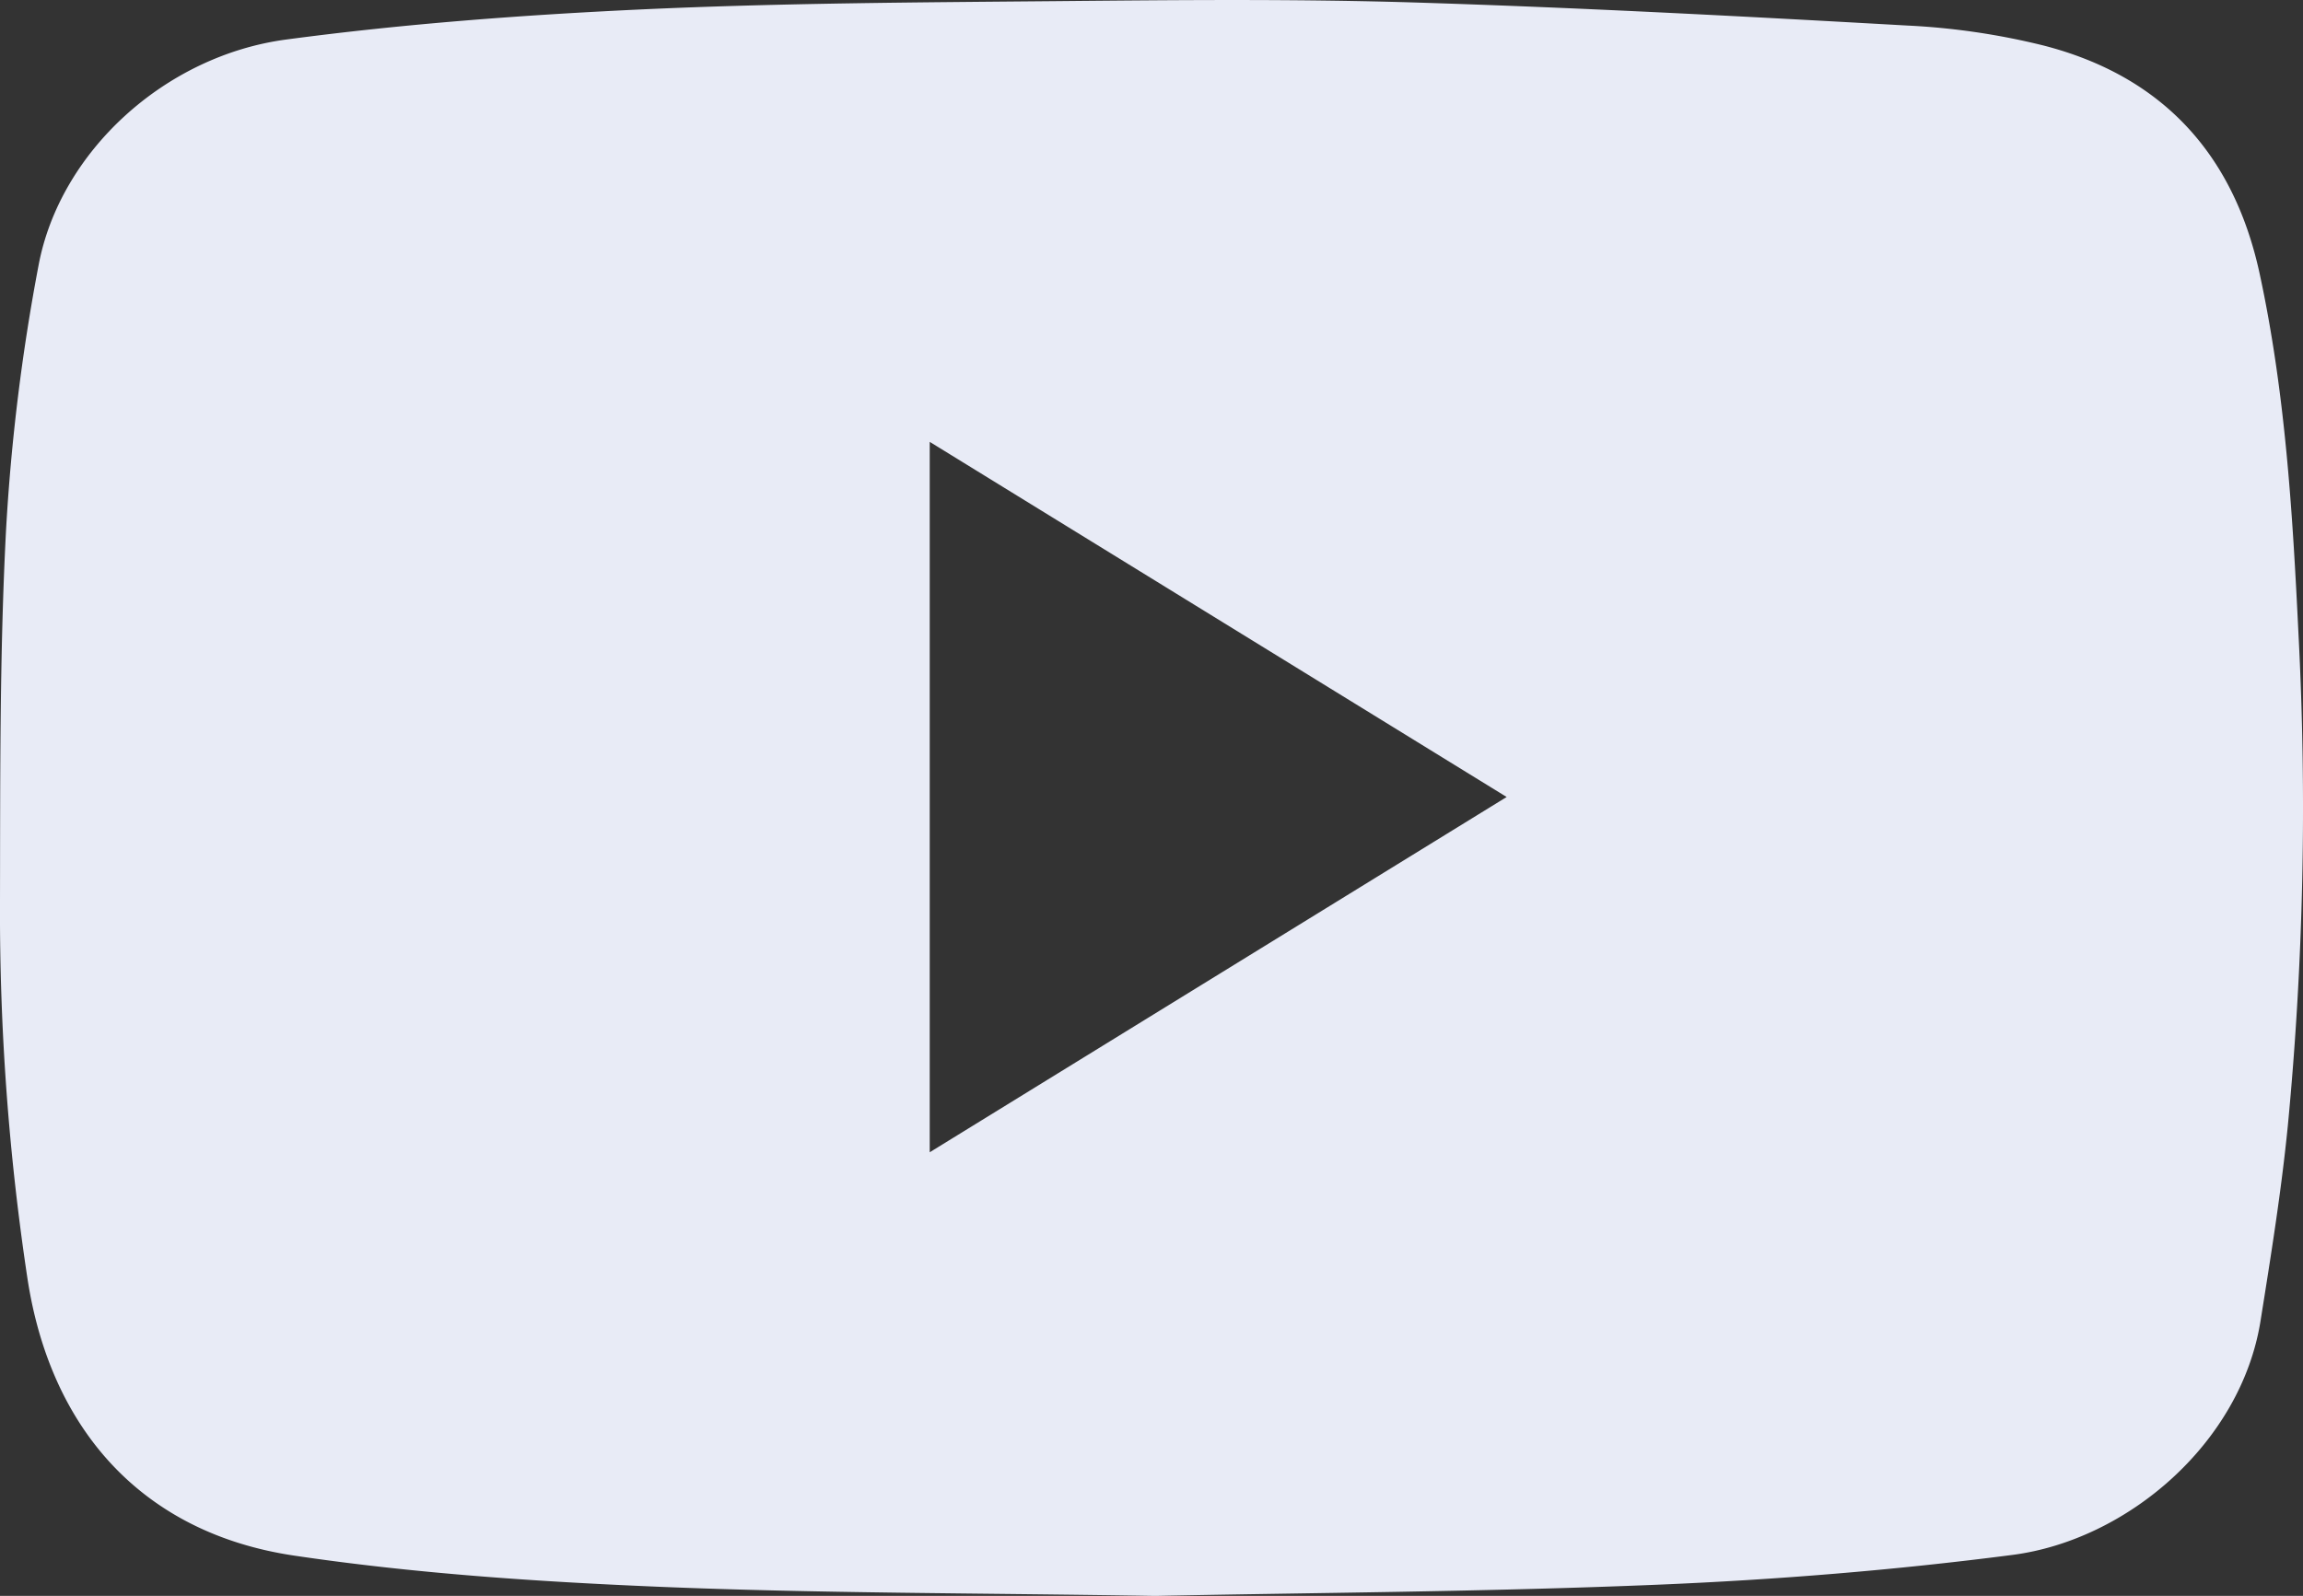 <svg id="Layer_2" data-name="Layer 2" xmlns="http://www.w3.org/2000/svg" viewBox="0 0 500.17 346.69"><rect x="0" y="0" width="500.17" height="346.69" fill="#333333" stroke="none"/><g id="HR0wgZ.tif"><path d="M540.84,713.35c-38.54-.64-73.36-.55-108.12-2-26.39-1.11-52.89-2.89-79-6.77C321,699.69,301,677.38,295.92,644.63a532,532,0,0,1-6-82.07c.06-27-.09-54,1.32-80.89a439.43,439.43,0,0,1,7.05-57.35c4.59-24.57,27.3-45.57,53.84-49.09,25.52-3.4,51.3-5.33,77-6.53,30.27-1.4,60.59-1.53,90.9-1.81,25.81-.24,51.64-.49,77.44.31,35.59,1.11,71.16,3,106.72,5a153.37,153.37,0,0,1,29.56,4.34c25.79,6.64,41.32,23.61,46.93,49.59,5.57,25.79,7.16,52,8.43,78.28a724.6,724.6,0,0,1-2.31,106.75c-1.41,14.2-3.68,28.33-5.93,42.43-4.22,26.47-28.84,47.6-53.86,50.85-25.53,3.31-51.3,5.4-77,6.47C612.4,712.47,574.75,712.65,540.84,713.35Zm-49-96.38,125.3-77.18-125.3-77.15Z" transform="translate(-289.92 -366.65)" style="fill:#e8ebf6"/></g></svg>